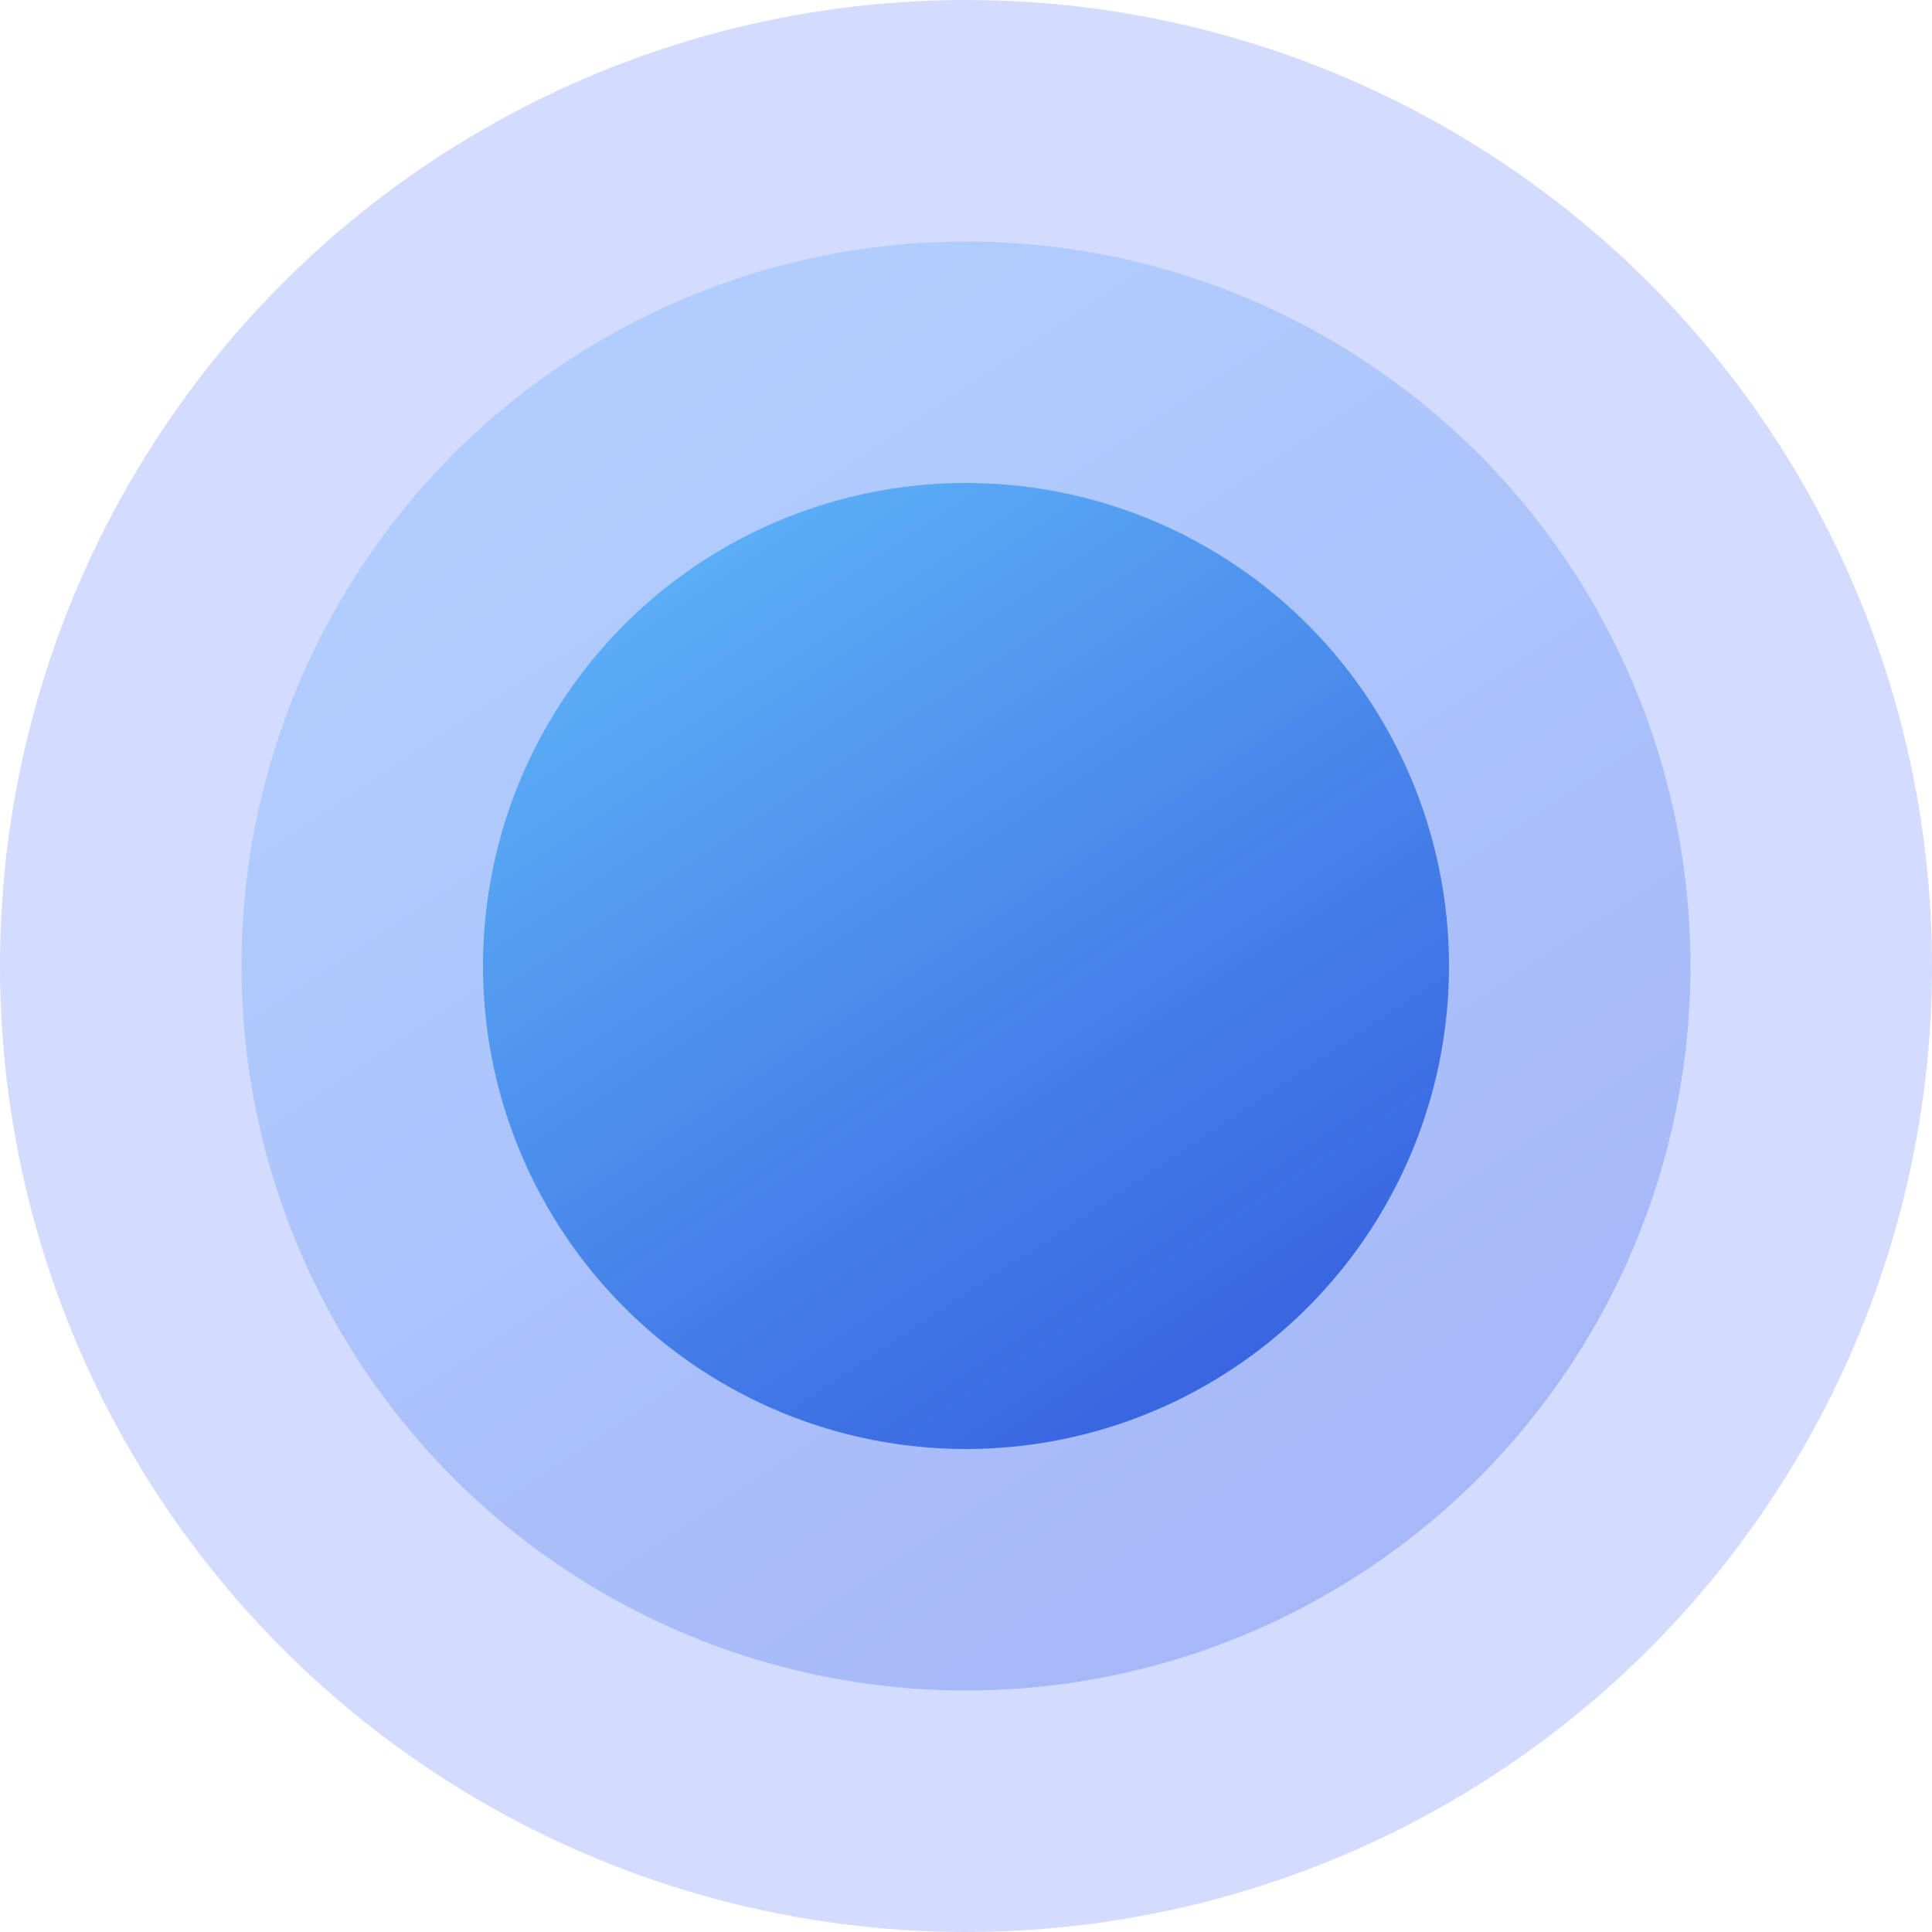 <?xml version="1.0" encoding="UTF-8"?>
<svg width="24px" height="24px" viewBox="0 0 24 24" version="1.1" xmlns="http://www.w3.org/2000/svg" xmlns:xlink="http://www.w3.org/1999/xlink">
    <!-- Generator: Sketch 51.1 (57501) - http://www.bohemiancoding.com/sketch -->
    <title>point_hover</title>
    <desc>Created with Sketch.</desc>
    <defs>
        <linearGradient x1="24.092%" y1="12.673%" x2="75.282%" y2="89.771%" id="linearGradient-1">
            <stop stop-color="#60BAFA" stop-opacity="0.99" offset="0%"></stop>
            <stop stop-color="#284FDB" stop-opacity="0.954" offset="100%"></stop>
        </linearGradient>
    </defs>
    <g id="point_hover" stroke="none" stroke-width="1" fill="none" fill-rule="evenodd" stroke-opacity="0.785">
        <circle stroke="#C7D2FF" stroke-width="6" fill="url(#linearGradient-1)" fill-rule="nonzero" cx="12" cy="12" r="9"></circle>
    </g>
</svg>